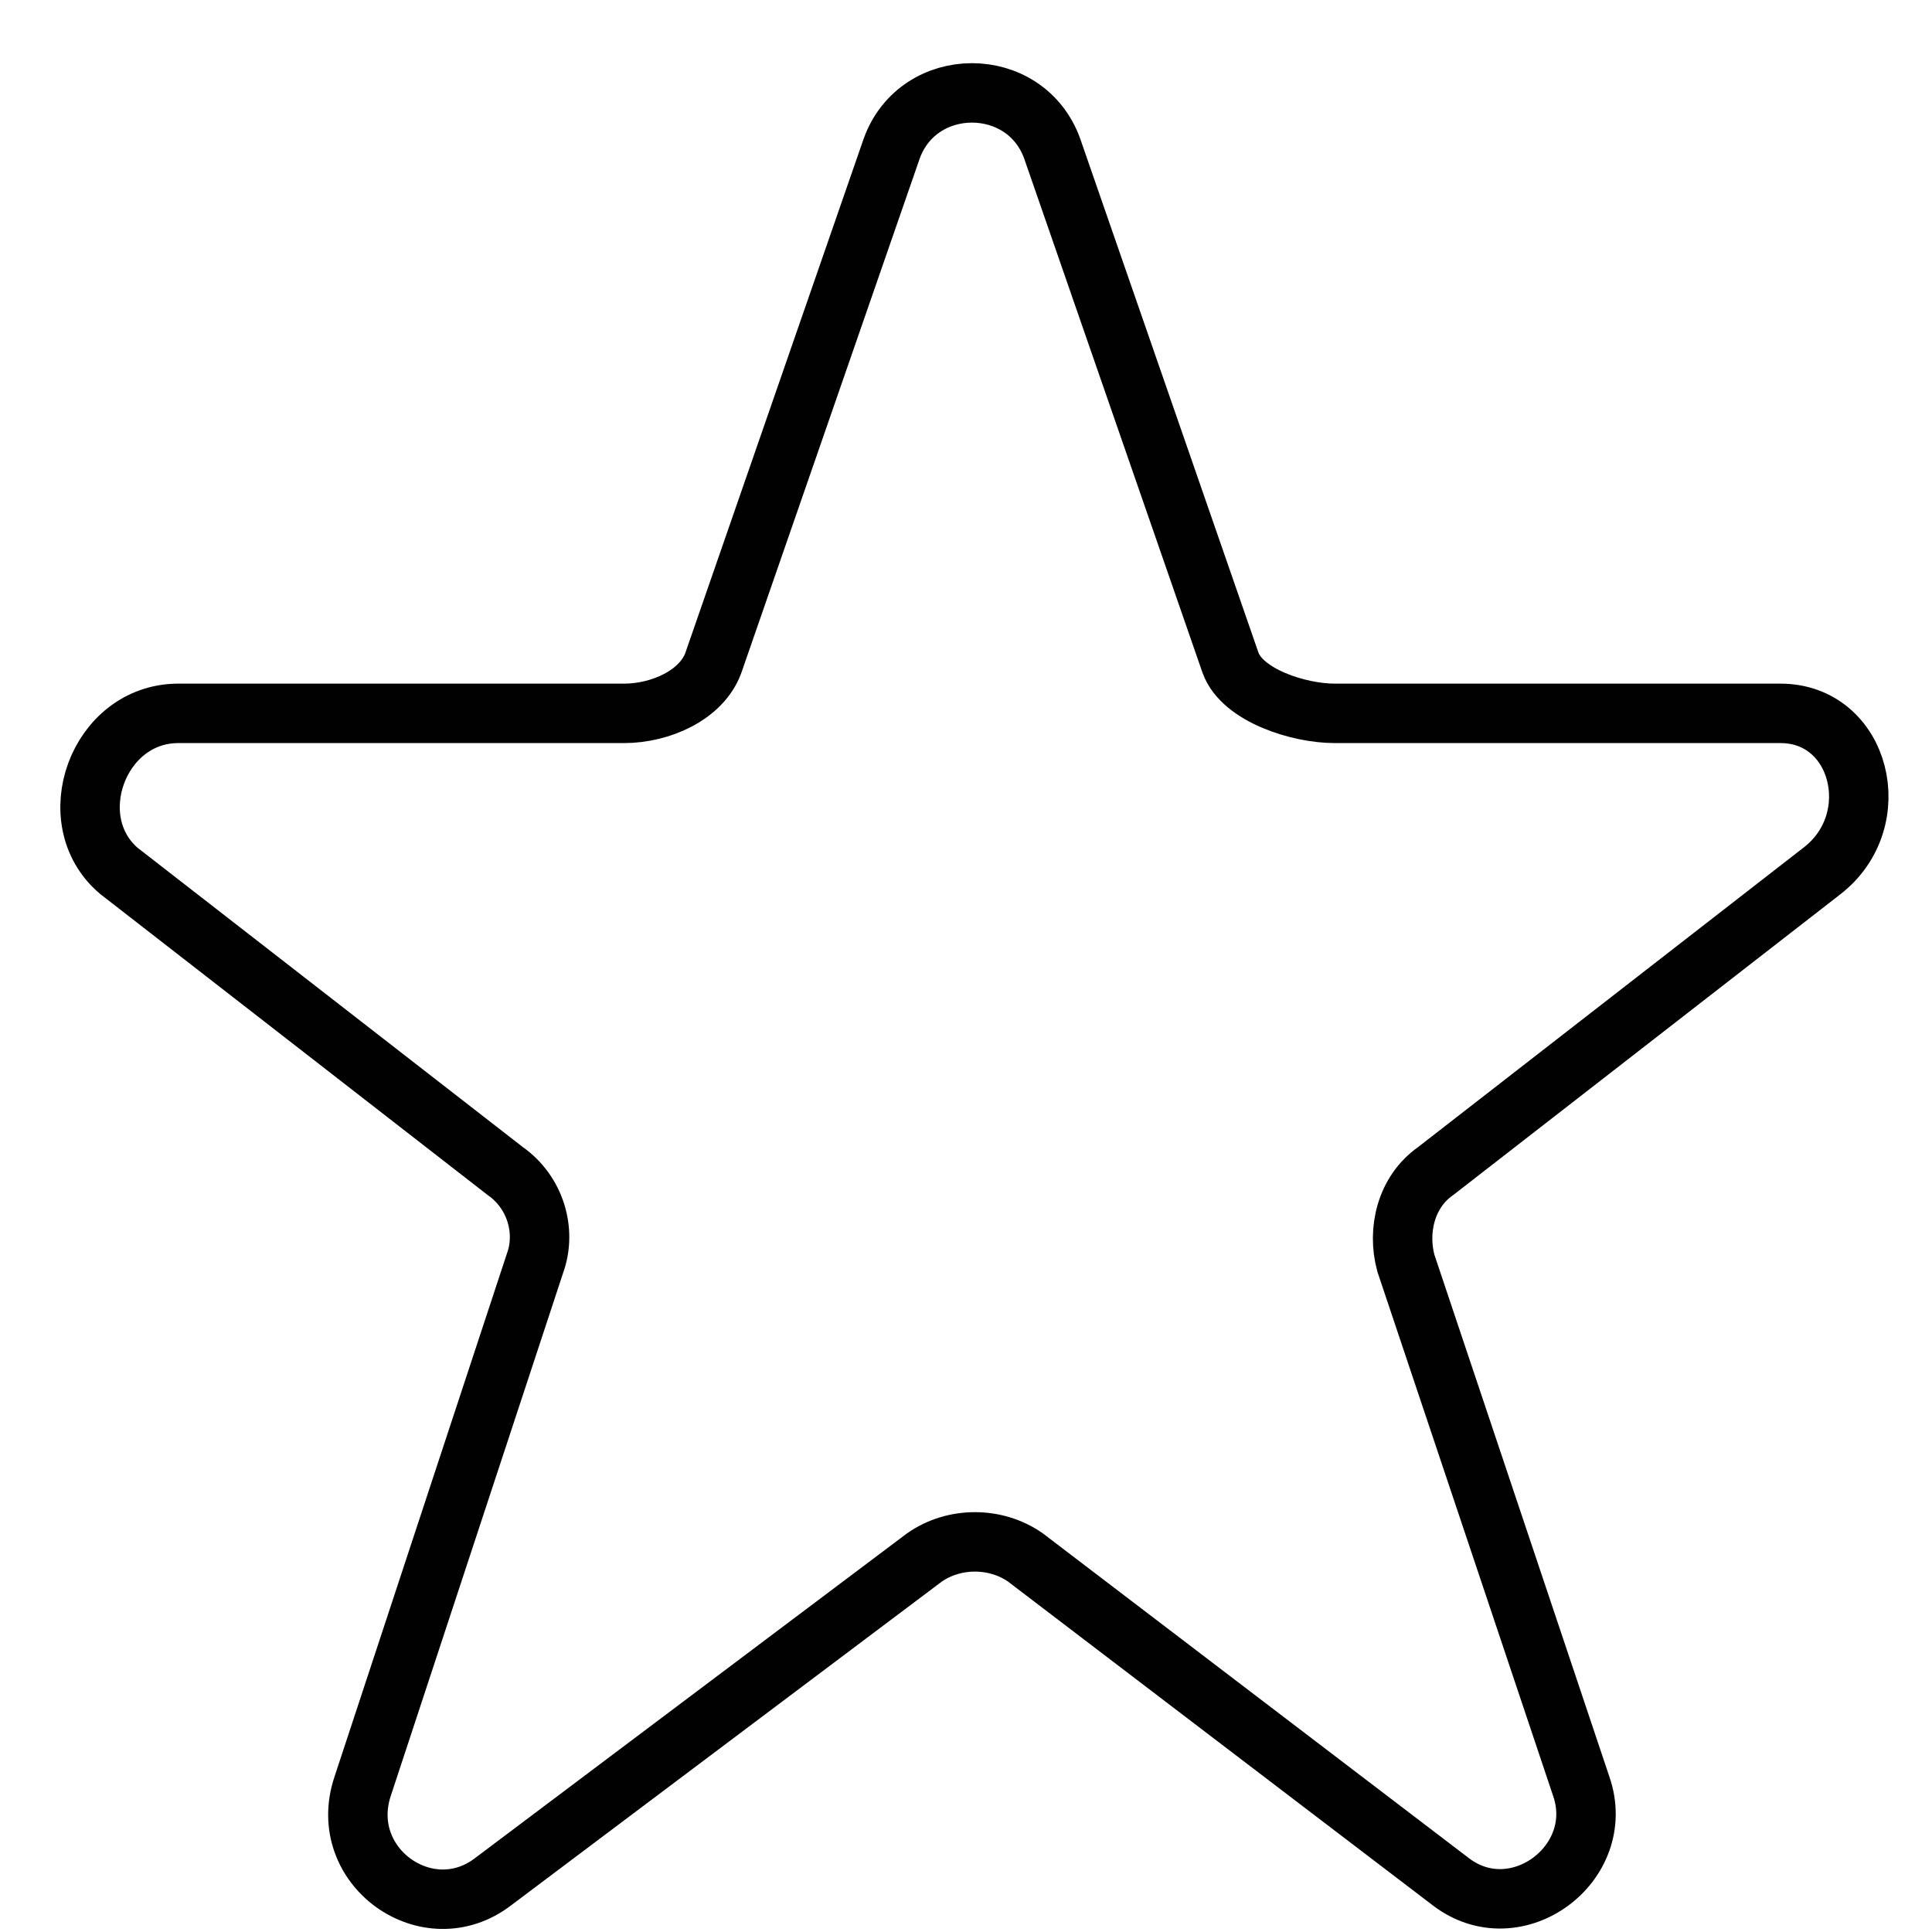 <?xml version="1.0" encoding="utf-8"?>
<!-- Generator: Adobe Illustrator 18.1.1, SVG Export Plug-In . SVG Version: 6.00 Build 0)  -->
<svg version="1.1" id="Layer_1" xmlns="http://www.w3.org/2000/svg" xmlns:xlink="http://www.w3.org/1999/xlink" x="0px" y="0px"
	 viewBox="0 0 65 65" enable-background="new 0 0 65 65" xml:space="preserve">
<path fill="none" stroke="#010101" stroke-width="2" stroke-linecap="round" stroke-miterlimit="10" d="M31.1,52.4L16.6,63.3
	c-2.2,1.7-5.3-0.5-4.4-3.2L18,42.5c0.4-1.1,0-2.4-1-3.1l-13-10.1C2,27.6,3.3,24,6,24h15c1.2,0,2.6-0.6,3-1.7l6-17.3
	c0.9-2.5,4.5-2.5,5.4,0l6,17.3c0.4,1.1,2.3,1.7,3.5,1.7h15c2.7,0,3.6,3.6,1.4,5.3l-13,10.1c-1,0.7-1.3,2-1,3.1l5.9,17.6
	c0.9,2.6-2.2,4.9-4.4,3.2L34.5,52.4C33.5,51.7,32.1,51.7,31.1,52.4z"/>
</svg>
